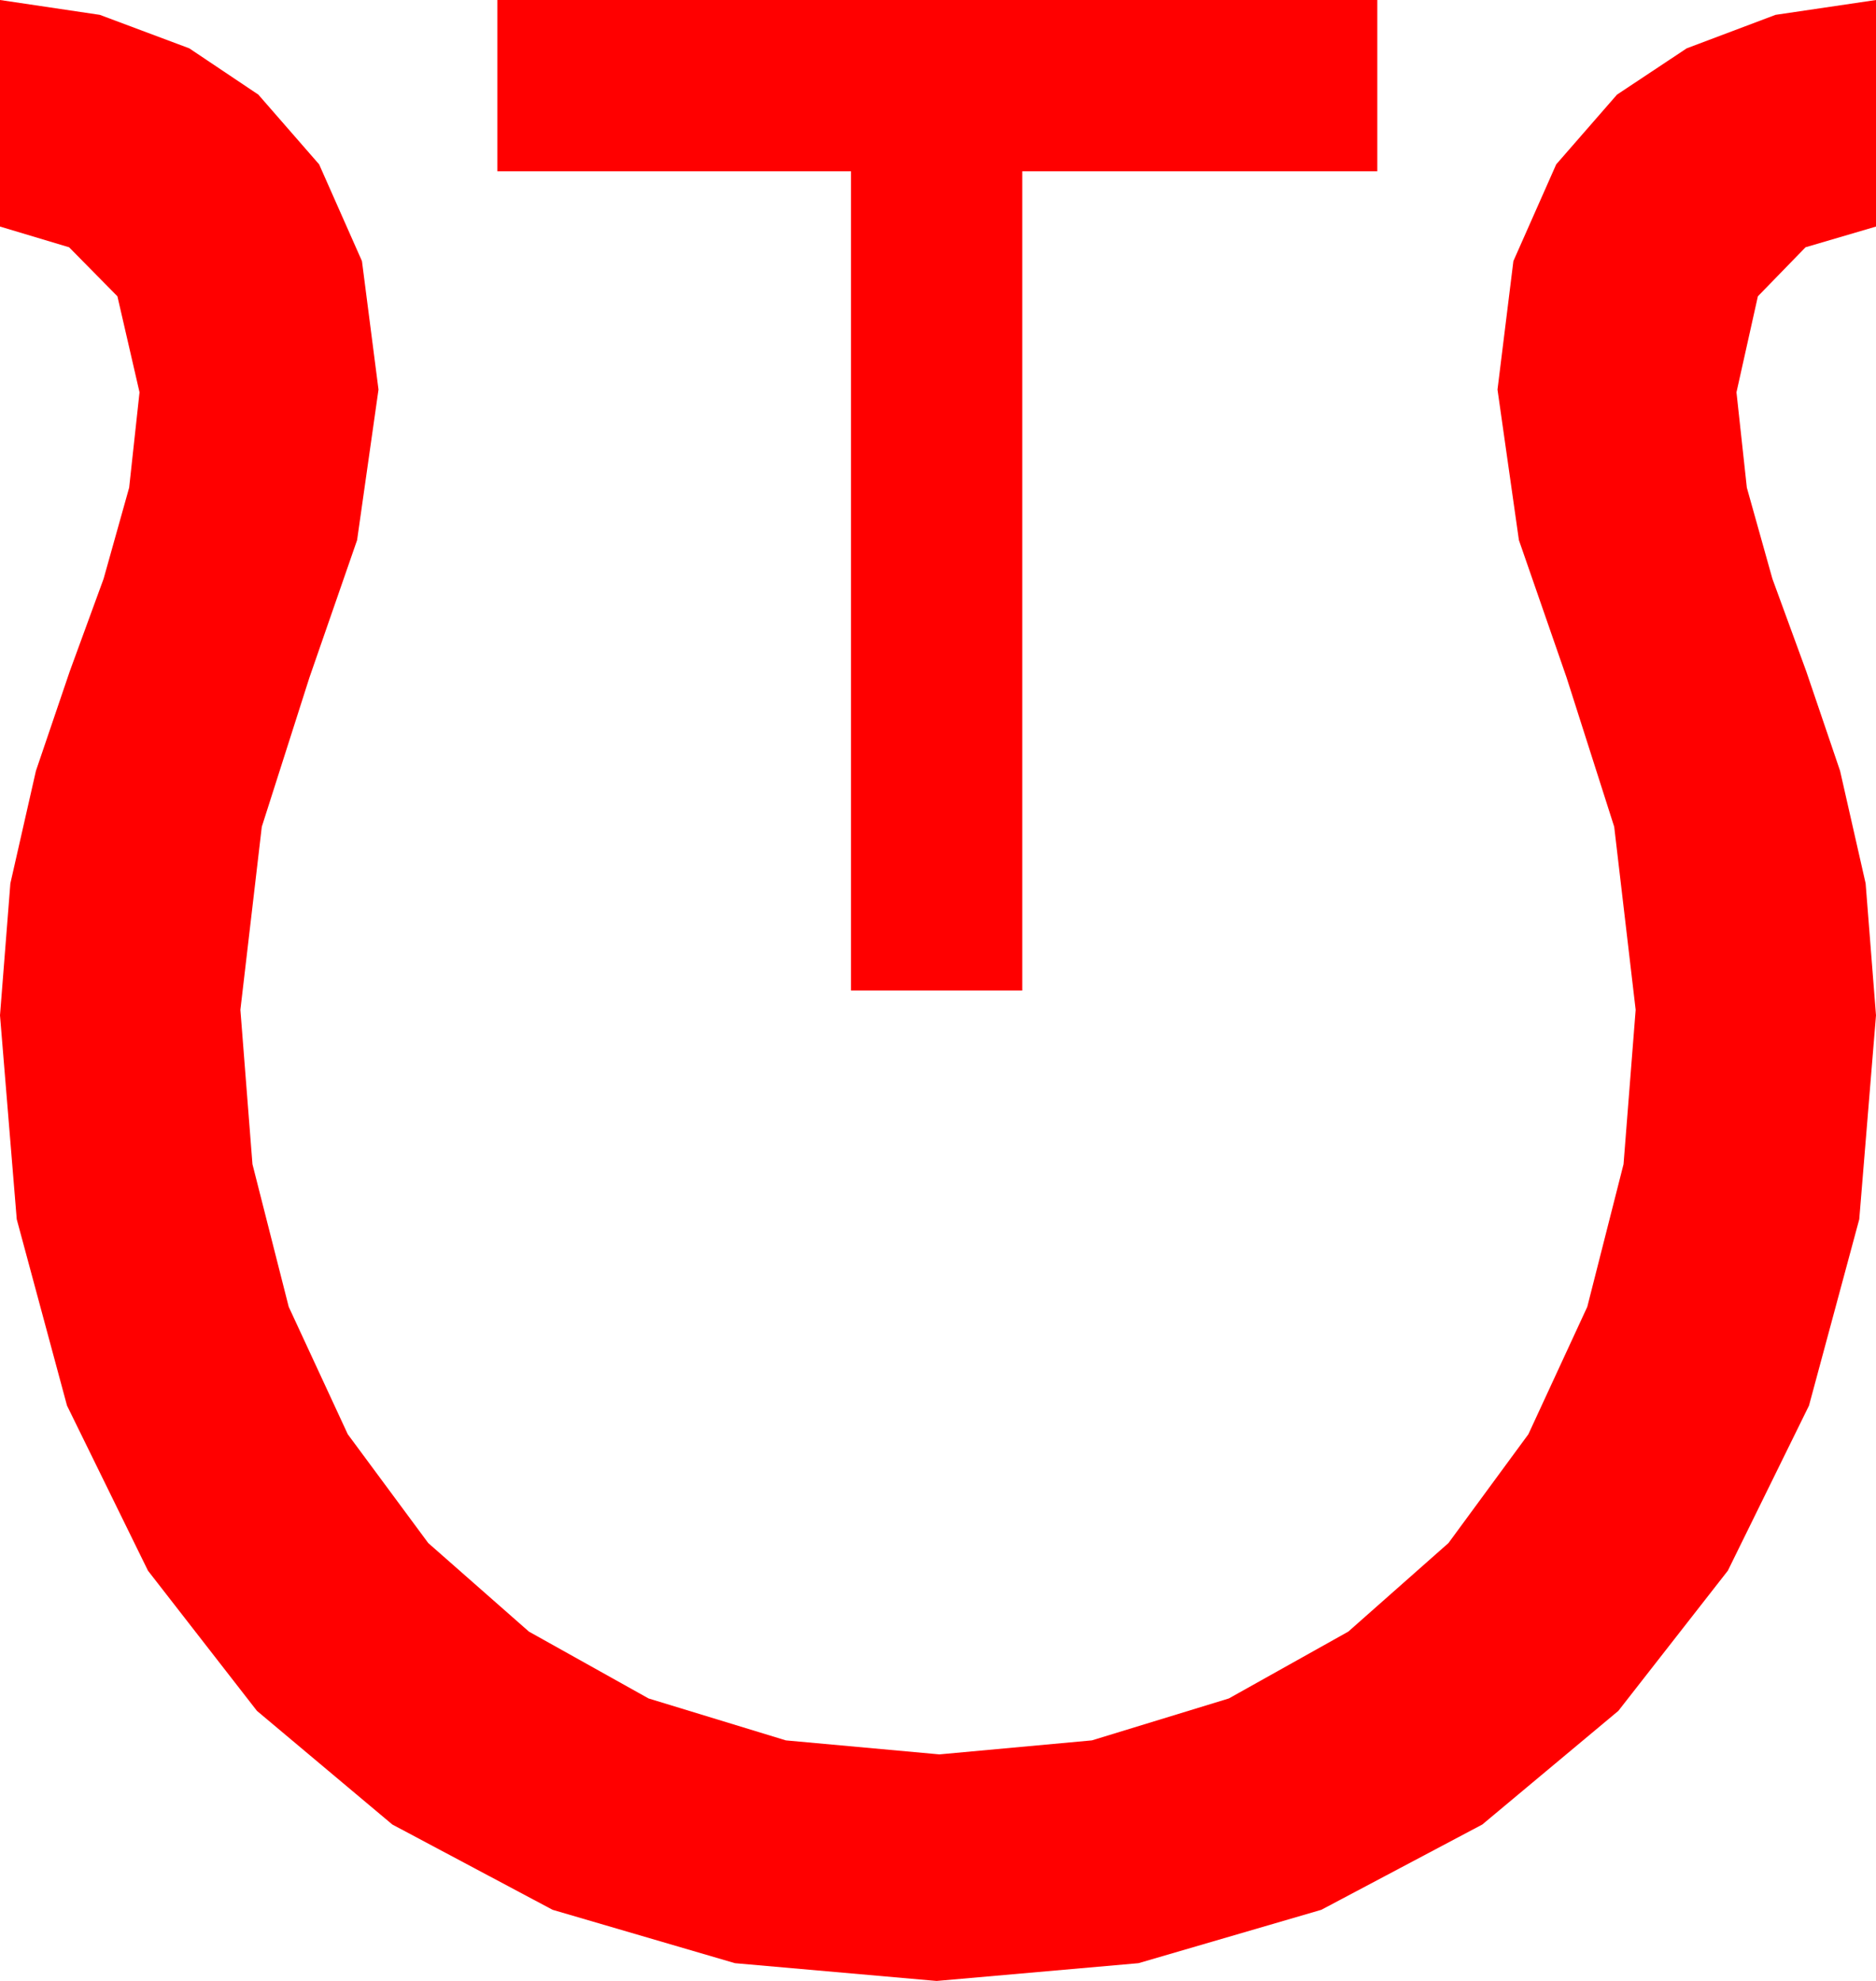 <?xml version="1.0" encoding="utf-8"?>
<!DOCTYPE svg PUBLIC "-//W3C//DTD SVG 1.1//EN" "http://www.w3.org/Graphics/SVG/1.1/DTD/svg11.dtd">
<svg width="39.785" height="42.012" xmlns="http://www.w3.org/2000/svg" xmlns:xlink="http://www.w3.org/1999/xlink" xmlns:xml="http://www.w3.org/XML/1998/namespace" version="1.1">
  <g>
    <g>
      <path style="fill:#FF0000;fill-opacity:1" d="M10.547,0L29.209,0 29.209,3.633 21.68,3.633 21.68,21.006 18.047,21.006 18.047,3.633 10.547,3.633 10.547,0z M0,0L2.117,0.315 4.014,1.025 5.479,2.007 6.768,3.486 7.676,5.537 8.027,8.262 7.573,11.455 6.562,14.37 5.552,17.534 5.098,21.416 5.354,24.69 6.123,27.715 7.375,30.417 9.082,32.725 11.217,34.603 13.755,36.021 16.666,36.91 19.922,37.207 23.156,36.91 26.06,36.021 28.594,34.603 30.718,32.725 32.413,30.417 33.662,27.715 34.431,24.69 34.688,21.416 34.233,17.534 33.223,14.37 32.212,11.455 31.758,8.262 32.095,5.537 33.003,3.486 34.292,2.007 35.771,1.025 37.654,0.315 39.785,0 39.785,4.805 38.291,5.244 37.28,6.284 36.826,8.32 37.046,10.342 37.588,12.275 38.306,14.238 39.023,16.348 39.565,18.735 39.785,21.533 39.43,25.858 38.364,29.81 36.643,33.311 34.321,36.284 31.436,38.694 28.022,40.503 24.144,41.635 19.863,42.012 15.586,41.635 11.719,40.503 8.32,38.694 5.449,36.284 3.138,33.311 1.421,29.81 0.355,25.858 0,21.533 0.22,18.735 0.762,16.348 1.479,14.238 2.197,12.275 2.739,10.342 2.959,8.32 2.49,6.284 1.465,5.244 0,4.805 0,0z" />
    </g>
  </g>
</svg>
